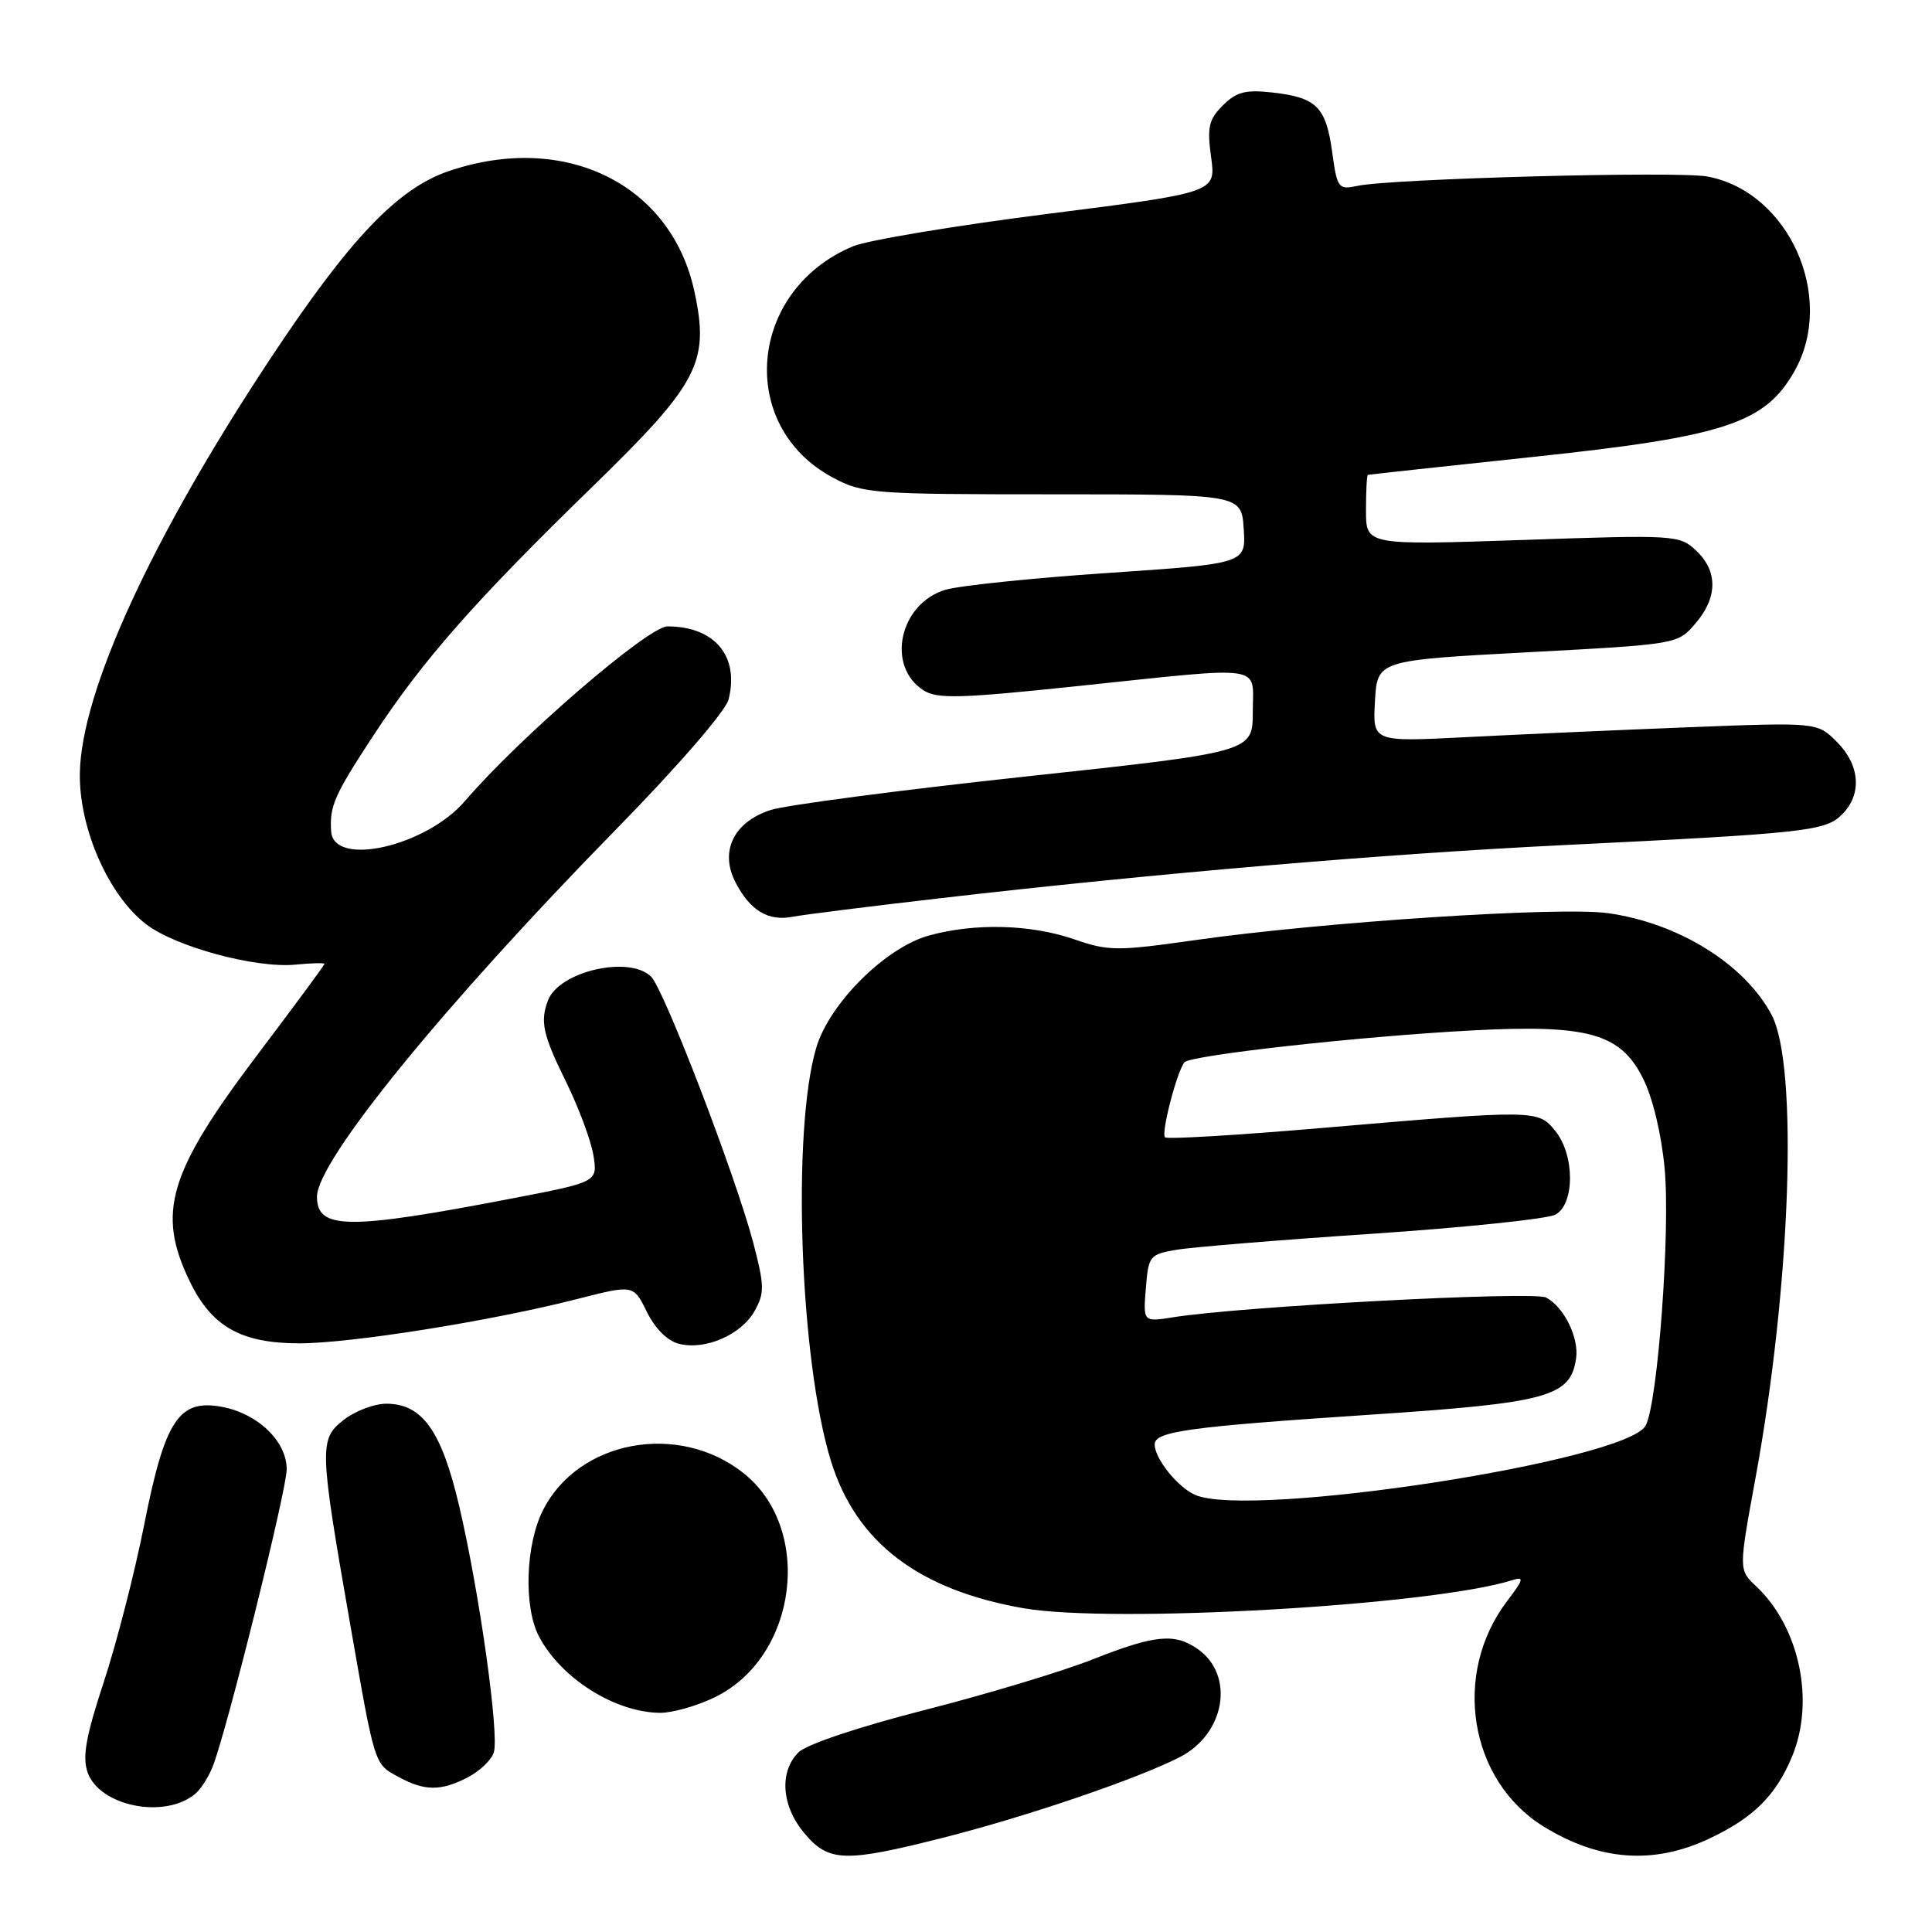 <?xml version="1.0" encoding="UTF-8" standalone="no"?>
<!DOCTYPE svg PUBLIC "-//W3C//DTD SVG 1.1//EN" "http://www.w3.org/Graphics/SVG/1.1/DTD/svg11.dtd" >
<svg xmlns="http://www.w3.org/2000/svg" xmlns:xlink="http://www.w3.org/1999/xlink" version="1.1" viewBox="0 0 256 256">
 <g >
 <path fill="currentColor"
d=" M 124.96 243.51 C 136.01 240.71 150.59 235.75 156.29 232.85 C 162.36 229.76 163.66 221.98 158.70 218.50 C 155.64 216.36 153.02 216.62 144.78 219.88 C 140.77 221.47 130.77 224.48 122.55 226.58 C 113.74 228.83 106.86 231.14 105.80 232.20 C 103.22 234.78 103.55 239.31 106.59 242.92 C 109.80 246.75 111.93 246.81 124.96 243.51 Z  M 226.50 243.62 C 232.32 240.88 235.30 237.93 237.45 232.77 C 240.52 225.42 238.45 215.59 232.68 210.17 C 230.38 208.01 230.38 208.01 232.63 195.75 C 237.29 170.31 238.30 141.25 234.76 134.50 C 231.22 127.78 222.43 122.31 213.07 121.00 C 206.70 120.11 175.31 122.16 158.36 124.57 C 148.02 126.04 146.87 126.03 142.36 124.47 C 136.63 122.48 129.22 122.28 123.13 123.95 C 117.37 125.52 109.91 132.93 108.16 138.82 C 104.90 149.81 105.97 180.22 110.10 193.57 C 113.42 204.35 121.68 210.67 135.63 213.10 C 147.46 215.16 189.82 212.73 200.38 209.38 C 202.00 208.87 201.90 209.26 199.71 212.14 C 192.37 221.78 194.65 235.91 204.53 242.02 C 211.92 246.58 219.11 247.11 226.50 243.62 Z  M 25.85 237.71 C 26.60 237.09 27.66 235.44 28.20 234.04 C 30.07 229.27 37.97 197.51 37.99 194.70 C 38.00 191.01 34.19 187.31 29.43 186.42 C 23.69 185.34 21.85 188.14 19.09 202.11 C 17.85 208.37 15.45 217.71 13.76 222.85 C 11.38 230.08 10.89 232.80 11.61 234.85 C 13.19 239.34 21.80 241.07 25.85 237.71 Z  M 61.98 235.51 C 63.56 234.69 65.12 233.21 65.43 232.21 C 66.18 229.87 63.53 211.01 60.85 199.58 C 58.50 189.57 55.96 186.00 51.18 186.00 C 49.58 186.00 47.03 186.97 45.52 188.16 C 42.27 190.72 42.30 191.76 46.45 215.50 C 49.71 234.12 49.58 233.70 52.82 235.46 C 56.27 237.34 58.42 237.35 61.98 235.51 Z  M 94.70 224.90 C 105.70 219.58 107.85 202.53 98.46 195.15 C 89.87 188.39 76.67 190.84 71.97 200.06 C 69.64 204.63 69.36 212.87 71.40 216.80 C 74.30 222.36 81.43 226.88 87.43 226.96 C 89.05 226.98 92.32 226.06 94.70 224.90 Z  M 99.99 173.71 C 101.32 171.34 101.30 170.37 99.81 164.67 C 97.49 155.86 88.02 131.16 86.28 129.42 C 83.42 126.56 74.10 128.69 72.62 132.54 C 71.54 135.36 71.92 137.10 75.03 143.40 C 76.69 146.78 78.31 151.14 78.63 153.08 C 79.20 156.62 79.20 156.62 67.85 158.80 C 46.08 162.99 42.00 162.95 42.00 158.57 C 42.00 153.83 58.73 133.29 81.60 109.93 C 89.86 101.50 96.15 94.23 96.54 92.68 C 97.99 86.94 94.69 83.00 88.44 83.00 C 85.90 83.00 68.79 97.75 61.63 106.12 C 56.48 112.14 44.22 114.95 43.88 110.18 C 43.65 106.83 44.29 105.37 49.45 97.50 C 56.02 87.48 62.83 79.74 78.49 64.50 C 92.59 50.78 94.03 48.03 92.02 38.66 C 88.96 24.37 74.83 17.43 59.44 22.68 C 52.68 24.98 46.30 31.69 35.84 47.50 C 20.11 71.25 10.73 91.68 10.58 102.50 C 10.48 109.79 14.40 118.68 19.38 122.48 C 23.31 125.47 33.85 128.32 39.13 127.82 C 41.26 127.61 43.00 127.57 43.00 127.72 C 43.00 127.87 39.00 133.29 34.12 139.75 C 22.31 155.38 20.73 160.67 25.14 169.78 C 28.04 175.79 31.94 177.99 39.65 178.00 C 46.50 178.00 65.21 175.02 76.55 172.11 C 83.94 170.22 83.94 170.22 85.72 173.84 C 86.82 176.07 88.45 177.69 90.00 178.07 C 93.48 178.93 98.22 176.86 99.99 173.71 Z  M 124.50 119.03 C 152.90 115.74 183.31 113.15 207.00 111.99 C 239.44 110.40 241.87 110.13 244.09 107.91 C 246.75 105.25 246.47 101.38 243.40 98.31 C 240.79 95.70 240.79 95.70 223.65 96.37 C 214.22 96.74 200.96 97.33 194.19 97.68 C 181.88 98.31 181.88 98.31 182.19 92.91 C 182.50 87.50 182.50 87.50 202.39 86.43 C 222.27 85.37 222.29 85.37 224.64 82.63 C 227.61 79.18 227.65 75.69 224.75 72.96 C 222.55 70.89 222.01 70.85 201.75 71.55 C 181.00 72.25 181.00 72.25 181.00 67.63 C 181.00 65.08 181.11 62.96 181.25 62.92 C 181.39 62.88 191.30 61.80 203.27 60.53 C 228.58 57.84 233.90 56.08 237.80 49.14 C 243.29 39.37 237.03 25.41 226.25 23.39 C 222.34 22.65 184.33 23.67 179.86 24.63 C 177.34 25.17 177.18 24.96 176.52 20.15 C 175.70 14.16 174.45 12.92 168.62 12.26 C 165.03 11.86 163.83 12.17 162.03 13.97 C 160.16 15.84 159.93 16.85 160.48 20.84 C 161.12 25.51 161.12 25.51 138.82 28.34 C 126.55 29.90 114.94 31.83 113.02 32.64 C 99.14 38.44 97.57 56.44 110.35 63.28 C 114.32 65.40 115.59 65.50 139.50 65.50 C 164.50 65.50 164.50 65.50 164.80 70.09 C 165.10 74.68 165.10 74.68 146.80 75.92 C 136.73 76.60 127.03 77.61 125.23 78.16 C 119.17 80.03 117.39 88.29 122.37 91.47 C 124.18 92.63 127.21 92.55 142.50 90.94 C 168.11 88.26 166.00 87.95 166.00 94.32 C 166.00 99.65 166.00 99.65 135.84 102.90 C 119.25 104.69 104.07 106.69 102.10 107.33 C 97.21 108.93 95.33 112.81 97.46 116.92 C 99.39 120.65 101.79 122.10 105.00 121.48 C 106.38 121.21 115.15 120.11 124.50 119.03 Z  M 158.36 198.08 C 156.05 197.07 153.00 193.27 153.00 191.40 C 153.00 189.67 157.41 189.06 181.50 187.46 C 205.16 185.89 208.09 185.09 208.84 180.00 C 209.24 177.26 207.25 173.20 204.87 171.93 C 203.23 171.05 164.51 173.10 155.48 174.54 C 151.47 175.18 151.47 175.18 151.83 170.71 C 152.17 166.42 152.34 166.21 155.84 165.61 C 157.85 165.26 169.55 164.30 181.84 163.48 C 194.13 162.65 205.05 161.51 206.09 160.95 C 208.68 159.57 208.68 153.06 206.09 149.86 C 203.80 147.03 203.57 147.03 175.19 149.46 C 164.01 150.42 154.64 150.98 154.37 150.70 C 153.82 150.15 155.95 141.96 156.95 140.76 C 157.75 139.82 180.14 137.33 195.00 136.54 C 210.39 135.73 214.68 136.91 217.67 142.82 C 218.98 145.39 220.13 150.16 220.57 154.80 C 221.35 163.01 219.67 185.88 218.06 188.89 C 215.55 193.59 165.65 201.27 158.36 198.08 Z "/>
</g>
</svg>
